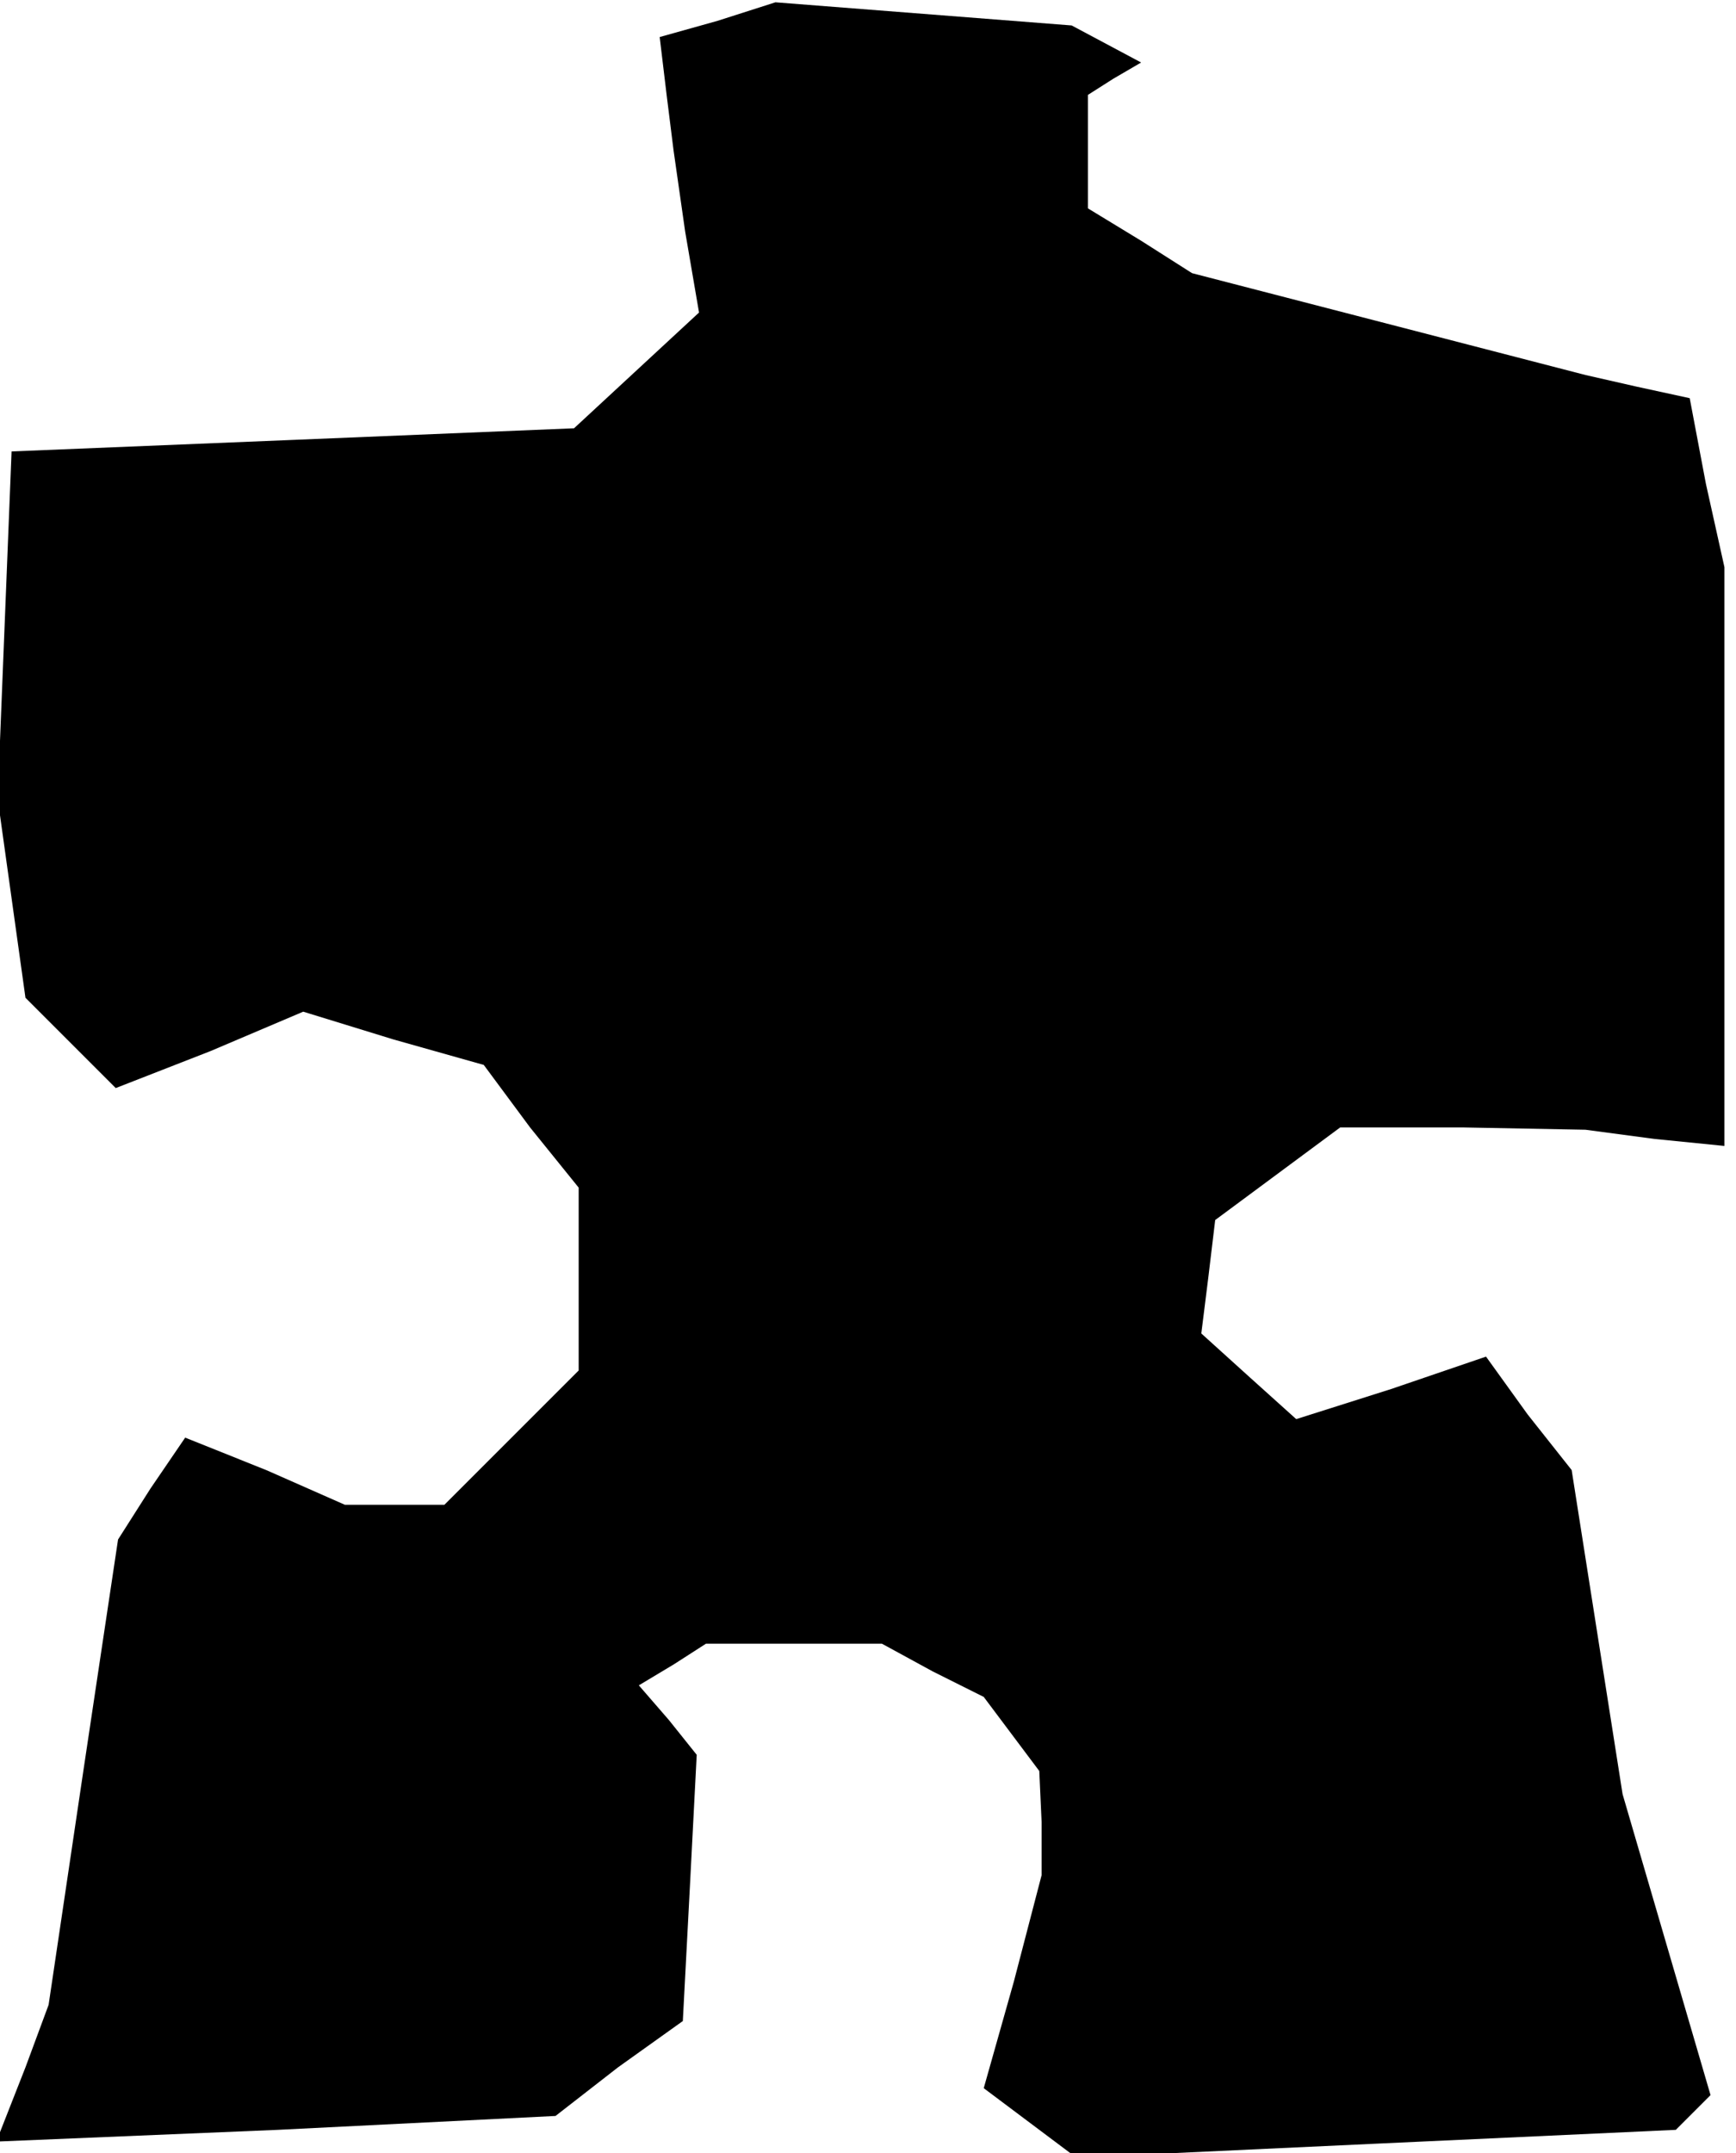 <?xml version="1.0" standalone="no"?>
<!DOCTYPE svg PUBLIC "-//W3C//DTD SVG 20010904//EN"
 "http://www.w3.org/TR/2001/REC-SVG-20010904/DTD/svg10.dtd">
<svg version="1.0" xmlns="http://www.w3.org/2000/svg"
 width="75pt" height="93pt" viewBox="0 0 75 93"
 preserveAspectRatio="xMidYMid meet">
<g transform="translate(0,93) scale(0.1,-0.1)"
fill="#000000" stroke="none">
<path d="M310 921 l-25 -7 3 -25 3 -24 5 -35 6 -35 -27 -25 -27 -25 -121 -5
-122 -5 -3 -75 -3 -75 6 -43 6 -43 20 -20 19 -19 41 16 40 17 39 -12 39 -11
20 -27 21 -26 0 -39 0 -40 -29 -29 -29 -29 -22 0 -21 0 -34 15 -35 14 -15 -22
-14 -22 -15 -100 -15 -101 -10 -27 -11 -28 0 -2 0 -2 120 5 120 6 27 21 28 20
3 57 3 58 -12 15 -13 15 15 9 14 9 38 0 38 0 22 -12 22 -11 12 -16 12 -16 1
-22 0 -23 -12 -46 -13 -46 20 -15 20 -15 129 6 130 6 7 7 8 8 -19 65 -19 65
-11 70 -11 70 -19 24 -18 25 -41 -14 -41 -13 -20 18 -21 19 3 24 3 25 27 20
27 20 53 0 53 -1 30 -4 30 -3 0 125 0 125 -8 36 -7 37 -23 5 -22 5 -85 22 -85
22 -22 14 -23 14 0 25 0 24 11 7 12 7 -15 8 -15 8 -64 5 -64 5 -25 -8z"/>
</g>
</svg>
